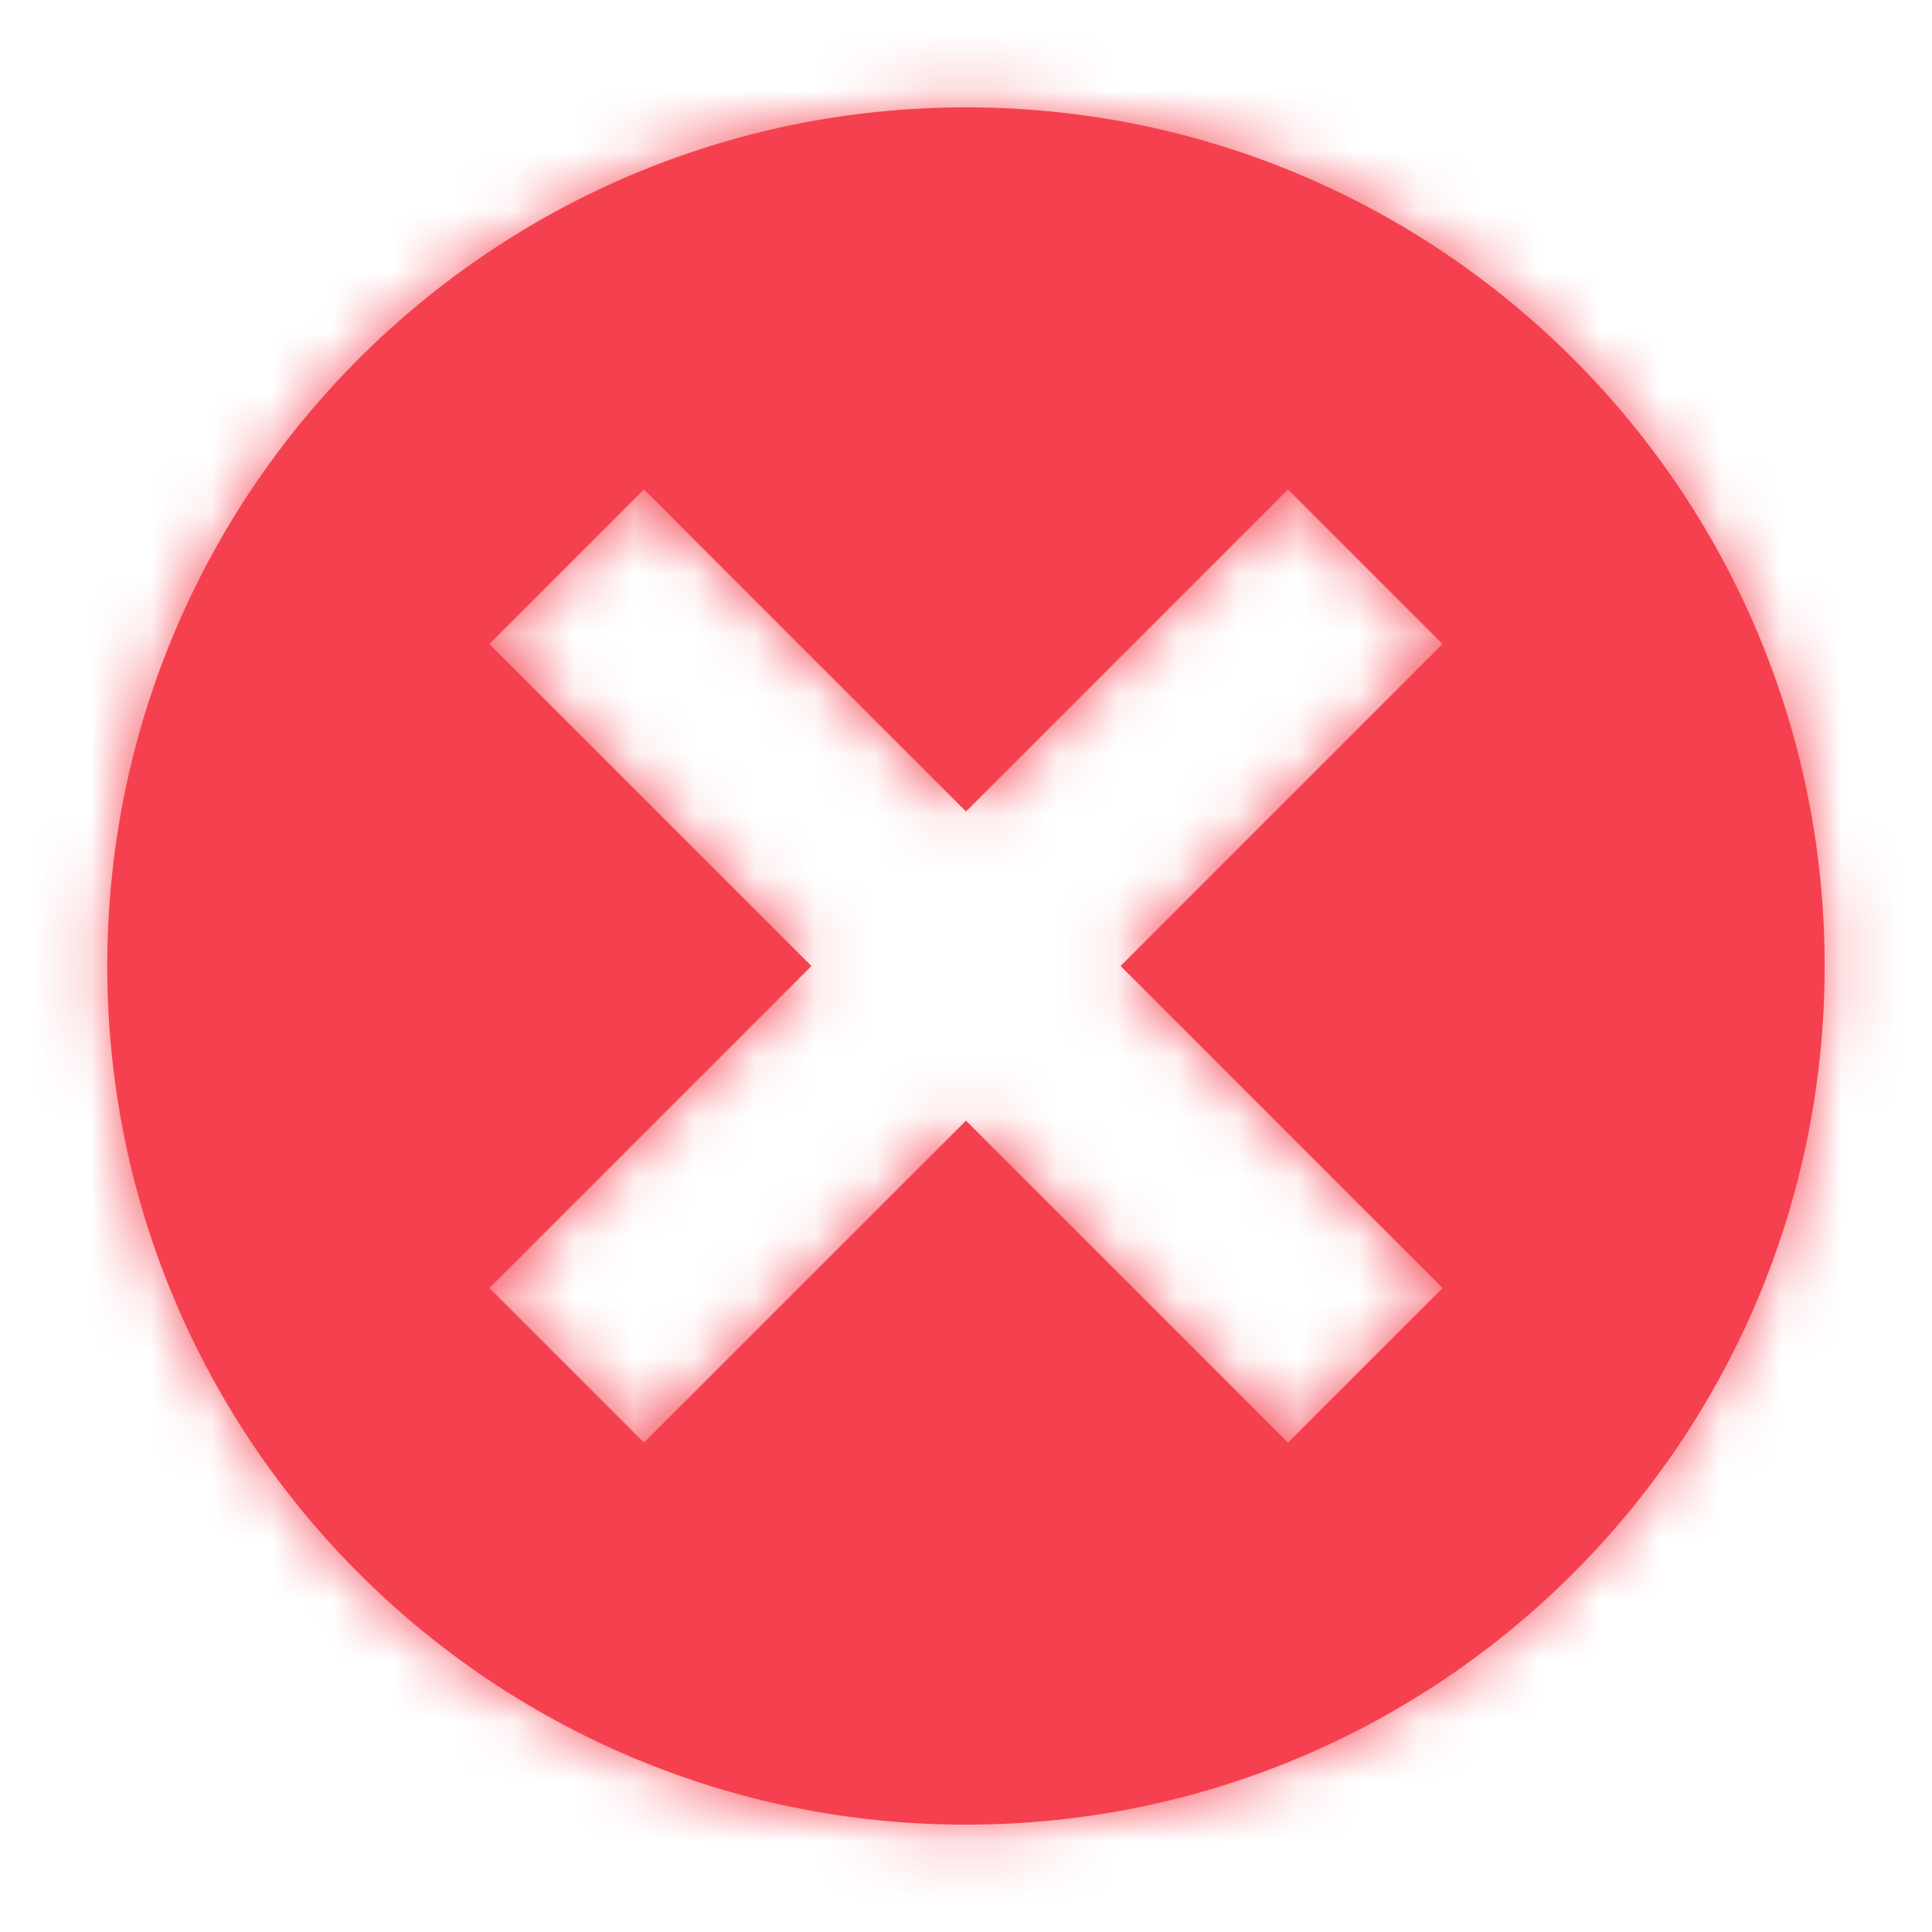 <svg width="32" height="32" viewBox="0 0 32 32" fill="none" xmlns="http://www.w3.org/2000/svg">
<path fill-rule="evenodd" clip-rule="evenodd" d="M1.777 16C1.777 8.142 8.142 1.778 16 1.778C23.857 1.778 30.222 8.142 30.222 16C30.222 23.858 23.857 30.222 16 30.222C8.142 30.222 1.777 23.858 1.777 16ZM16 13.441L10.666 8.107L8.106 10.667L13.44 16L8.106 21.334L10.666 23.894L16 18.561L21.333 23.894L23.893 21.334L18.56 16L23.893 10.667L21.333 8.107L16 13.441Z" fill="#F5414F"/>
<mask id="mask0" mask-type="alpha" maskUnits="userSpaceOnUse" x="1" y="1" width="30" height="30">
<path fill-rule="evenodd" clip-rule="evenodd" d="M1.777 16C1.777 8.142 8.142 1.778 16 1.778C23.857 1.778 30.222 8.142 30.222 16C30.222 23.858 23.857 30.222 16 30.222C8.142 30.222 1.777 23.858 1.777 16ZM16 13.441L10.666 8.107L8.106 10.667L13.44 16L8.106 21.334L10.666 23.894L16 18.561L21.333 23.894L23.893 21.334L18.56 16L23.893 10.667L21.333 8.107L16 13.441Z" fill="white"/>
</mask>
<g mask="url(#mask0)">
<rect width="32" height="32" rx="4" fill="#F5414F"/>
</g>
</svg>

